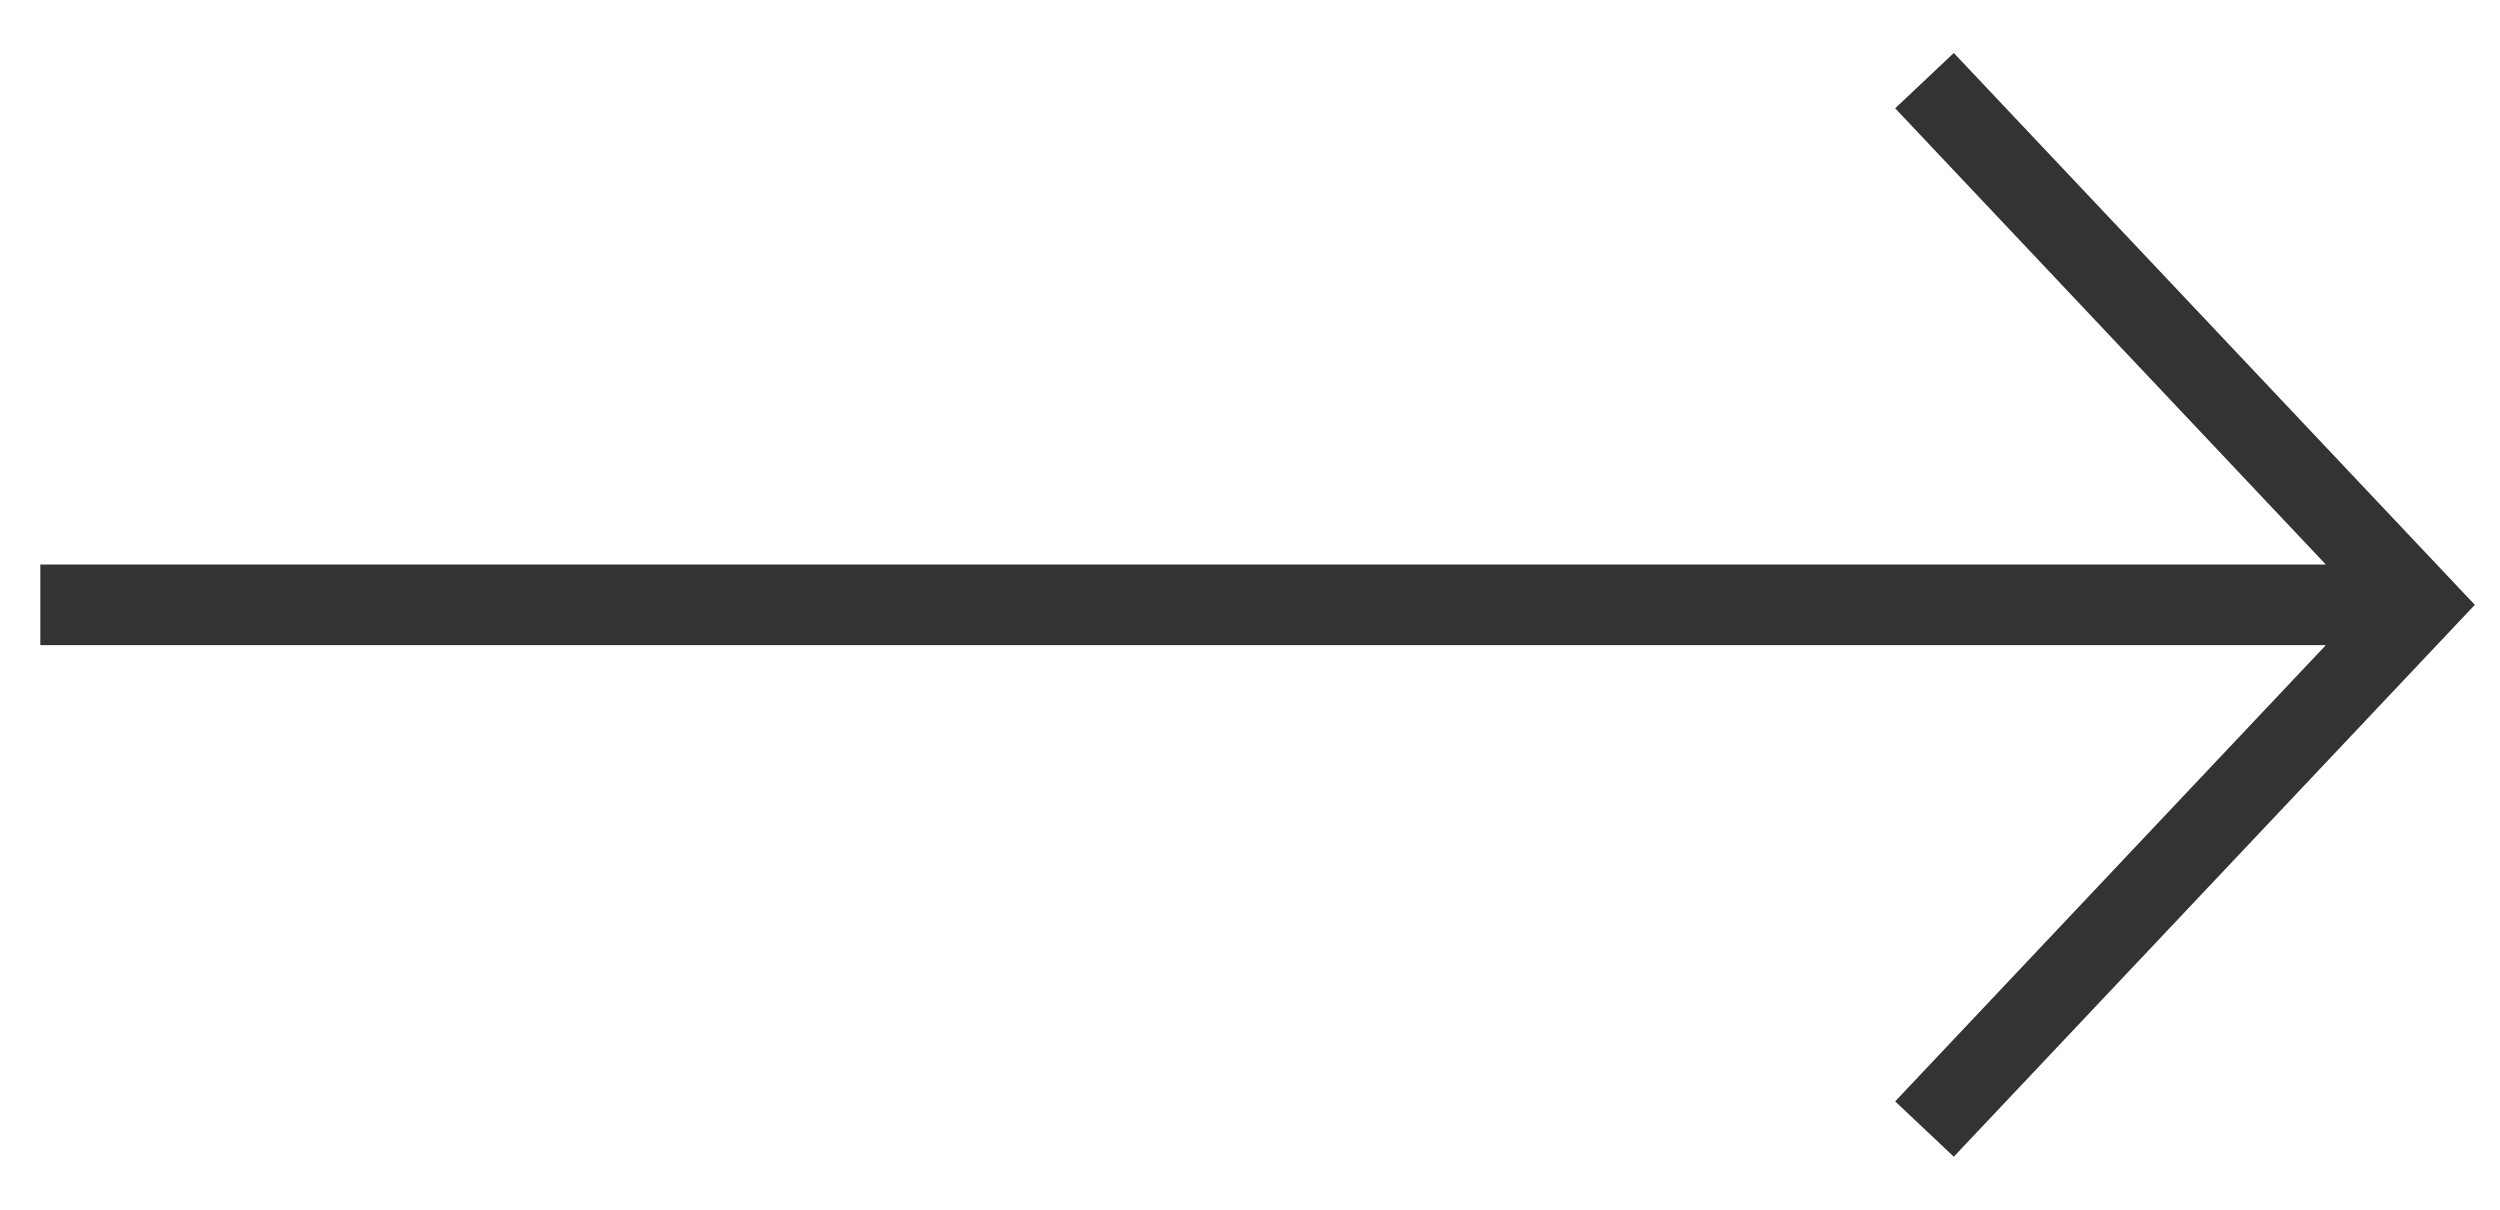 <svg width="31" height="15" viewBox="0 0 31 15" version="1.1" xmlns="http://www.w3.org/2000/svg" xmlns:xlink="http://www.w3.org/1999/xlink">
<title>Vector</title>
<desc>Created using Figma</desc>
<g id="Canvas" transform="translate(1745 108)">
<g id="Vector">
<use xlink:href="#path0_stroke" transform="translate(-1744.5 -107)" fill="#333333"/>
</g>
</g>
<defs>
<path id="path0_stroke" d="M 29.5 6.5L 29.864 6.843L 30.188 6.5L 29.864 6.157L 29.5 6.5ZM 0 7L 29.5 7L 29.5 6L 0 6L 0 7ZM 29.864 6.157L 23.727 -0.343L 23 0.343L 29.136 6.843L 29.864 6.157ZM 29.136 6.157L 23 12.657L 23.727 13.343L 29.864 6.843L 29.136 6.157Z"/>
</defs>
</svg>

